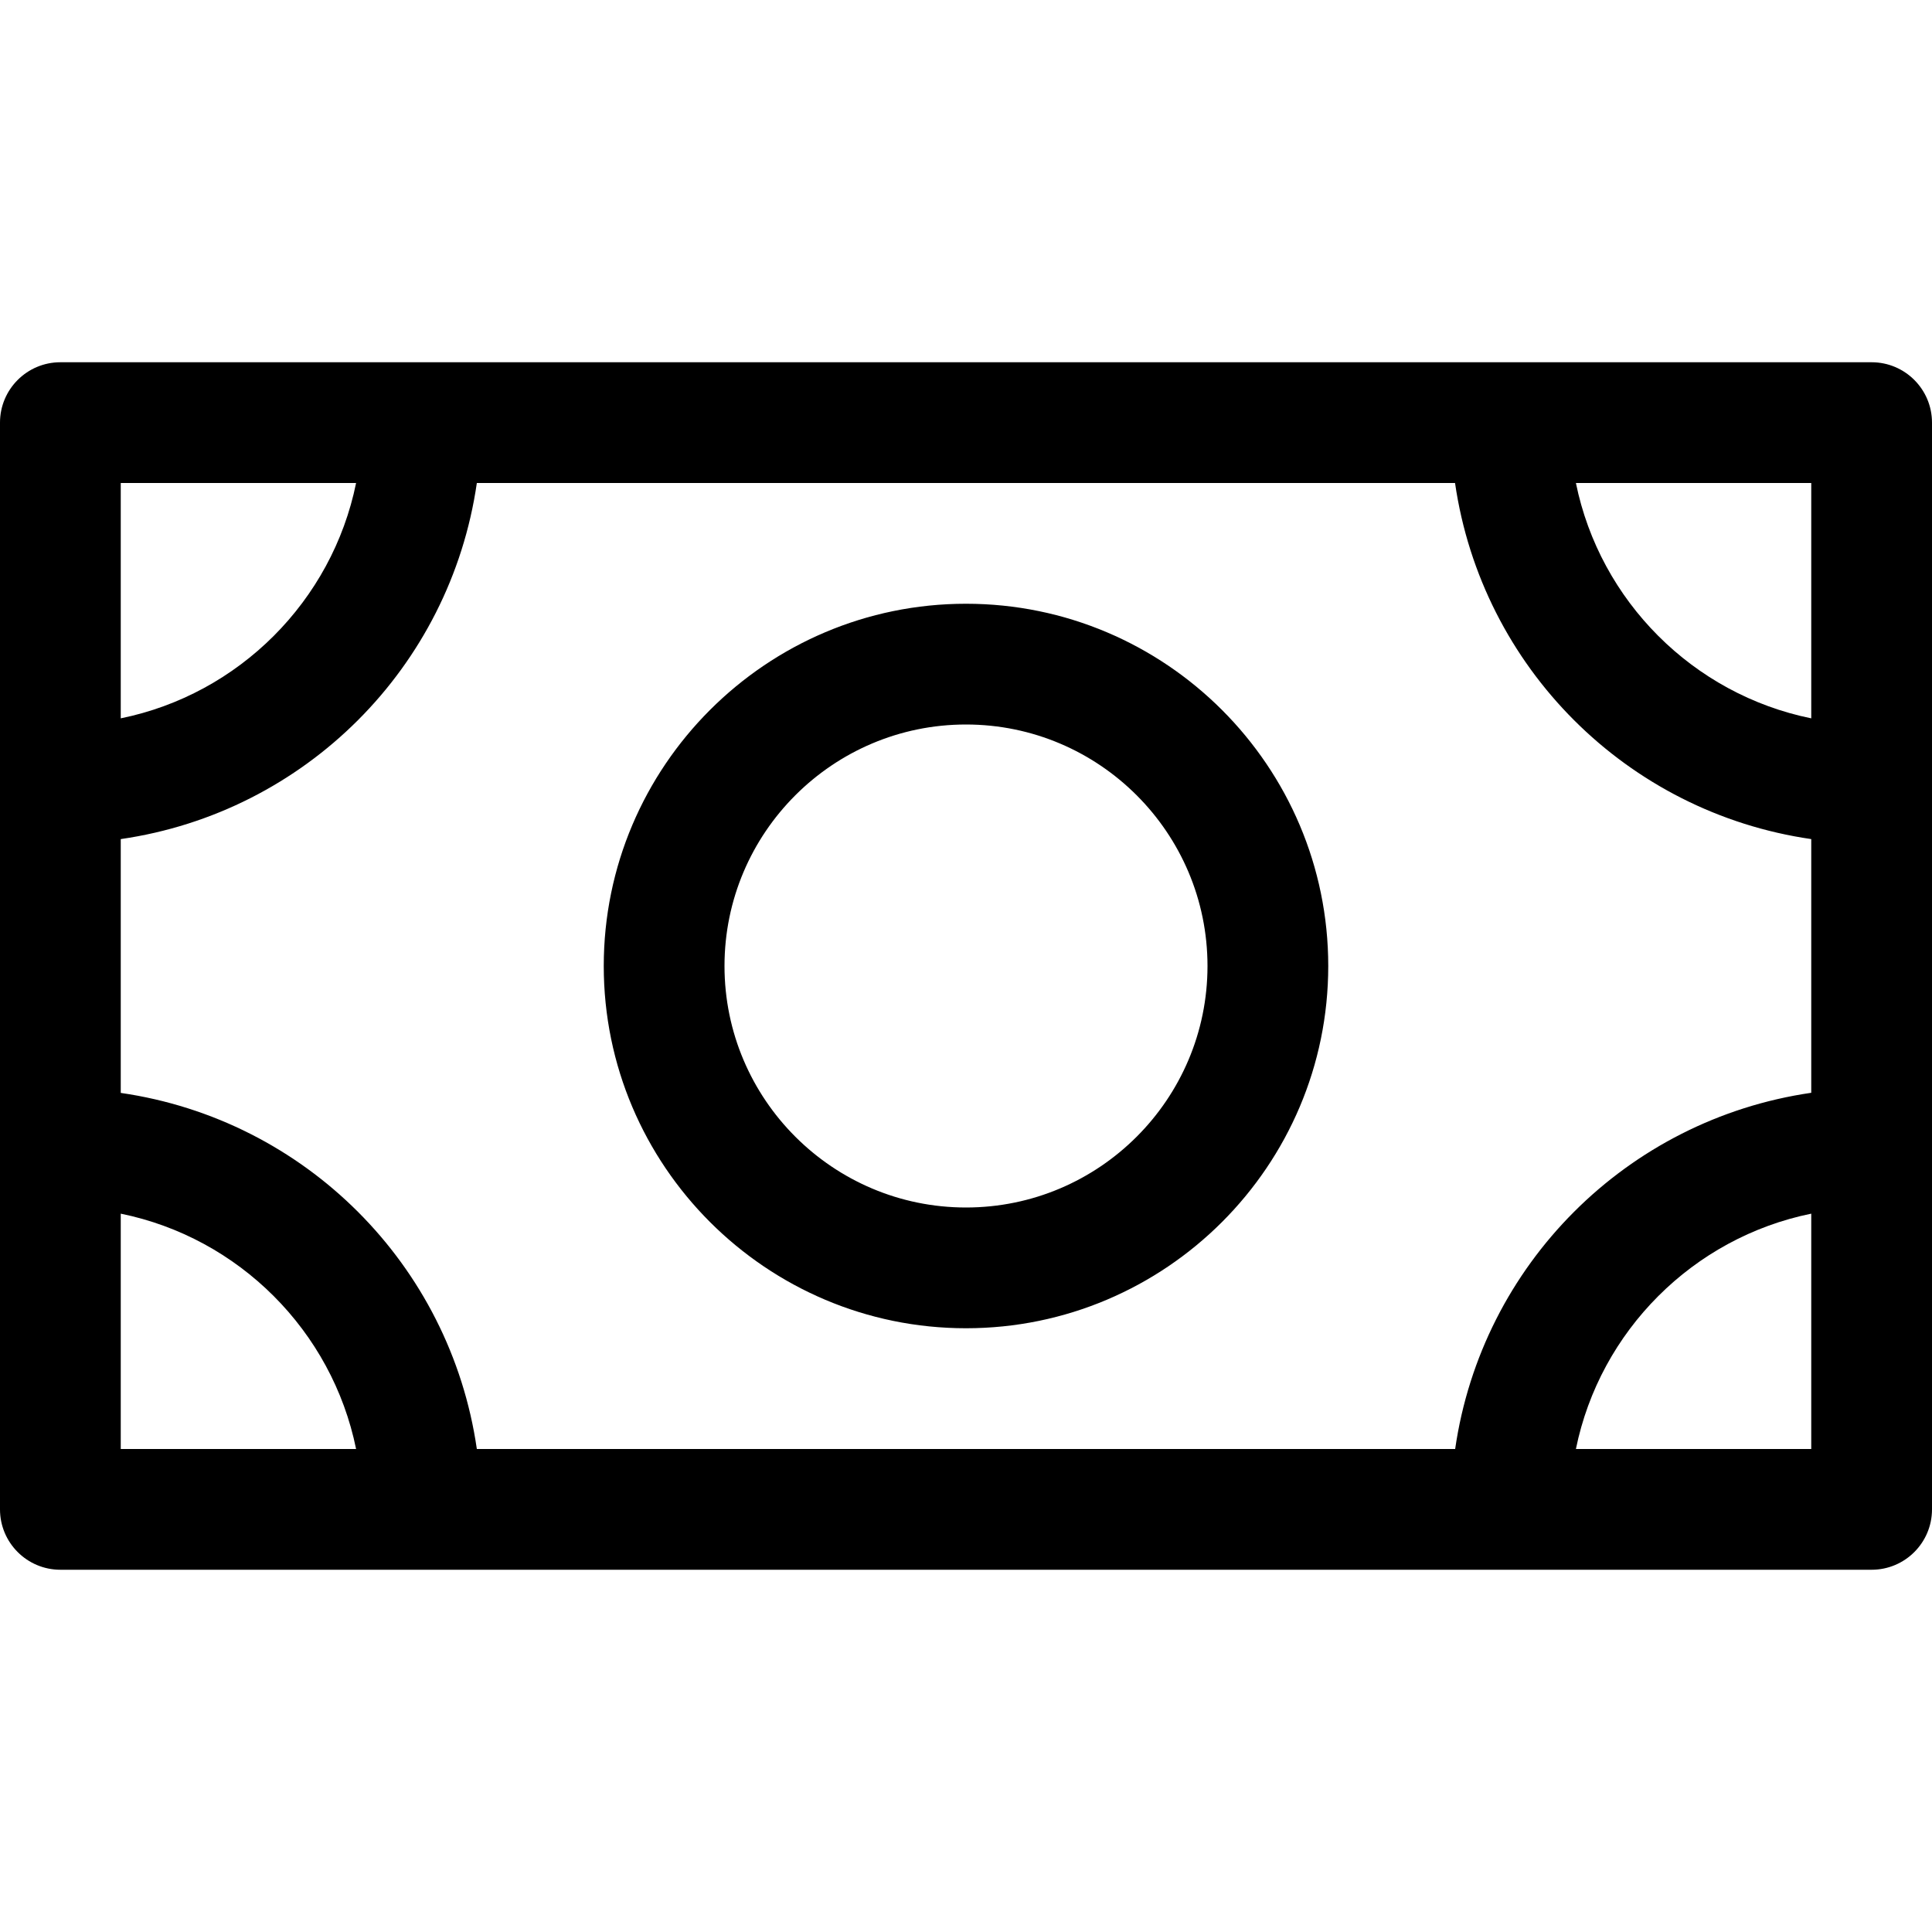 <svg version="1.1" xmlns="http://www.w3.org/2000/svg" width="16" height="16" viewBox="0 0 16 16">
<title>money</title>
<path d="M15.5 3h-15c-0.276 0-0.5 0.224-0.5 0.5v9c0 0.276 0.224 0.5 0.5 0.5h15c0.276 0 0.5-0.224 0.5-0.5v-9c0-0.276-0.224-0.5-0.5-0.5zM12.051 12h-8.102c-0.221-1.527-1.422-2.728-2.949-2.949v-2.102c1.527-0.221 2.728-1.422 2.949-2.949h8.101c0.222 1.527 1.423 2.728 2.95 2.949v2.101c-1.527 0.222-2.728 1.423-2.949 2.95zM15 5.949c-0.978-0.199-1.75-0.971-1.949-1.949h1.949v1.949zM2.949 4c-0.199 0.978-0.971 1.75-1.949 1.949v-1.949h1.949zM1 10.051c0.978 0.199 1.75 0.971 1.949 1.949h-1.949v-1.949zM13.051 12c0.199-0.978 0.971-1.75 1.949-1.949v1.949h-1.949zM8 5c-1.654 0-3 1.346-3 3s1.346 3 3 3 3-1.346 3-3-1.346-3-3-3zM8 10c-1.103 0-2-0.897-2-2s0.897-2 2-2 2 0.897 2 2-0.897 2-2 2z"></path>
</svg>
